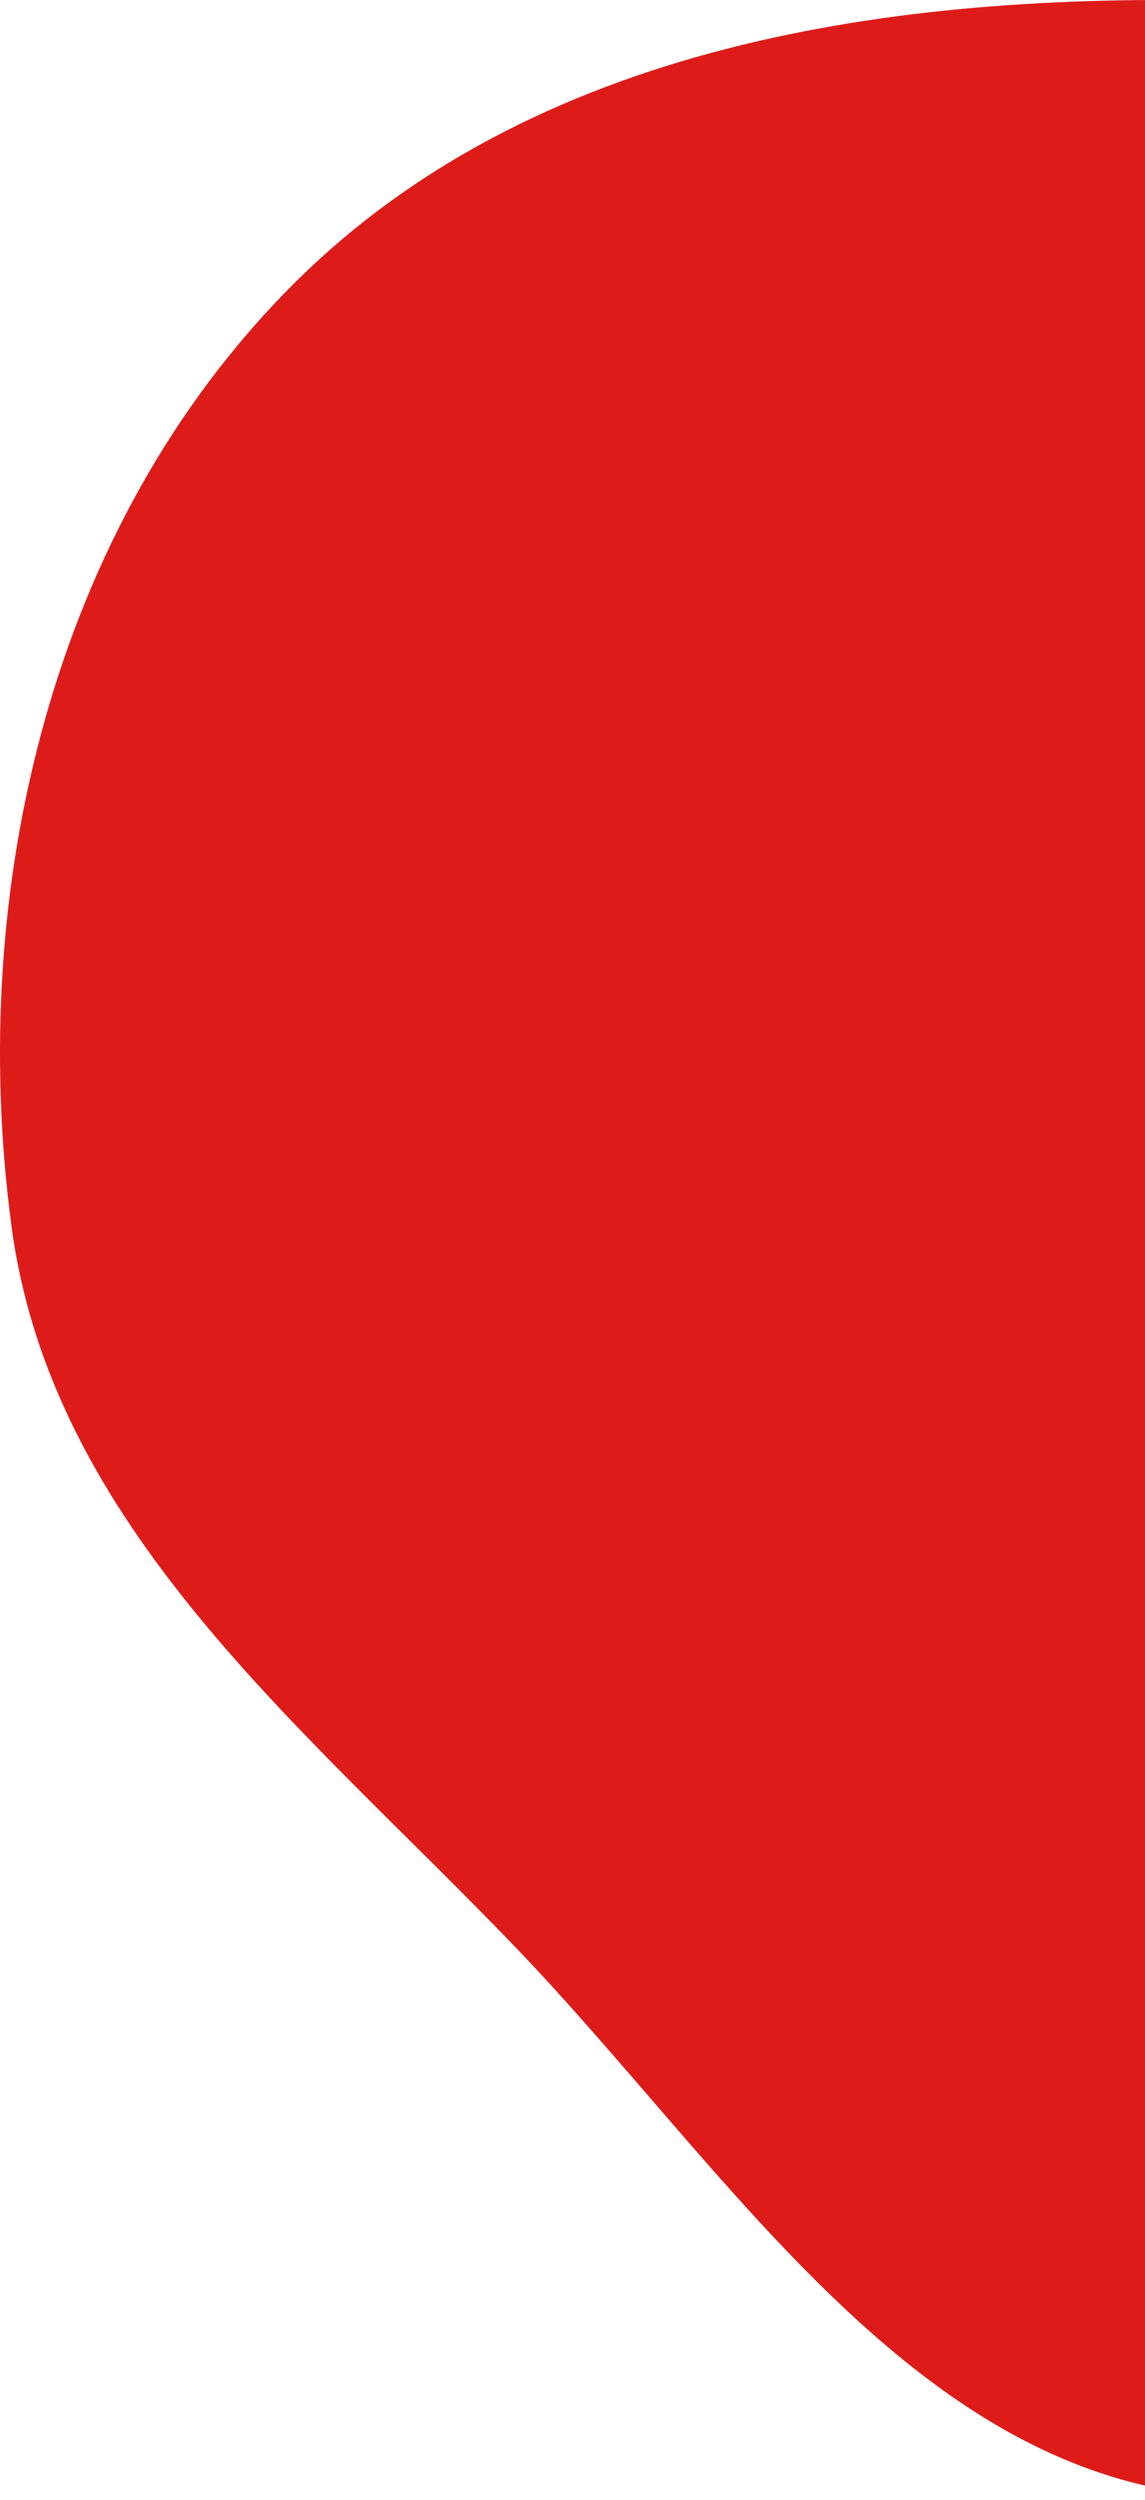 <svg width="308" height="672" viewBox="0 0 308 672" fill="none" xmlns="http://www.w3.org/2000/svg">
<path fill-rule="evenodd" clip-rule="evenodd" d="M331.684 0.26C420.382 2.625 522.864 15.632 571.579 89.792C617.437 159.604 553.703 246.35 548.081 329.687C543.191 402.183 580.139 477.878 541.261 539.264C495.329 611.787 417.46 674.807 331.684 671.361C247.306 667.972 196.829 583.944 138.294 523.077C81.617 464.142 13.93 410.732 3.101 329.687C-9.018 238.985 14.02 141.435 78.643 76.646C143.326 11.797 240.124 -2.182 331.684 0.26Z" fill="#DD1C1A"/>
</svg>
